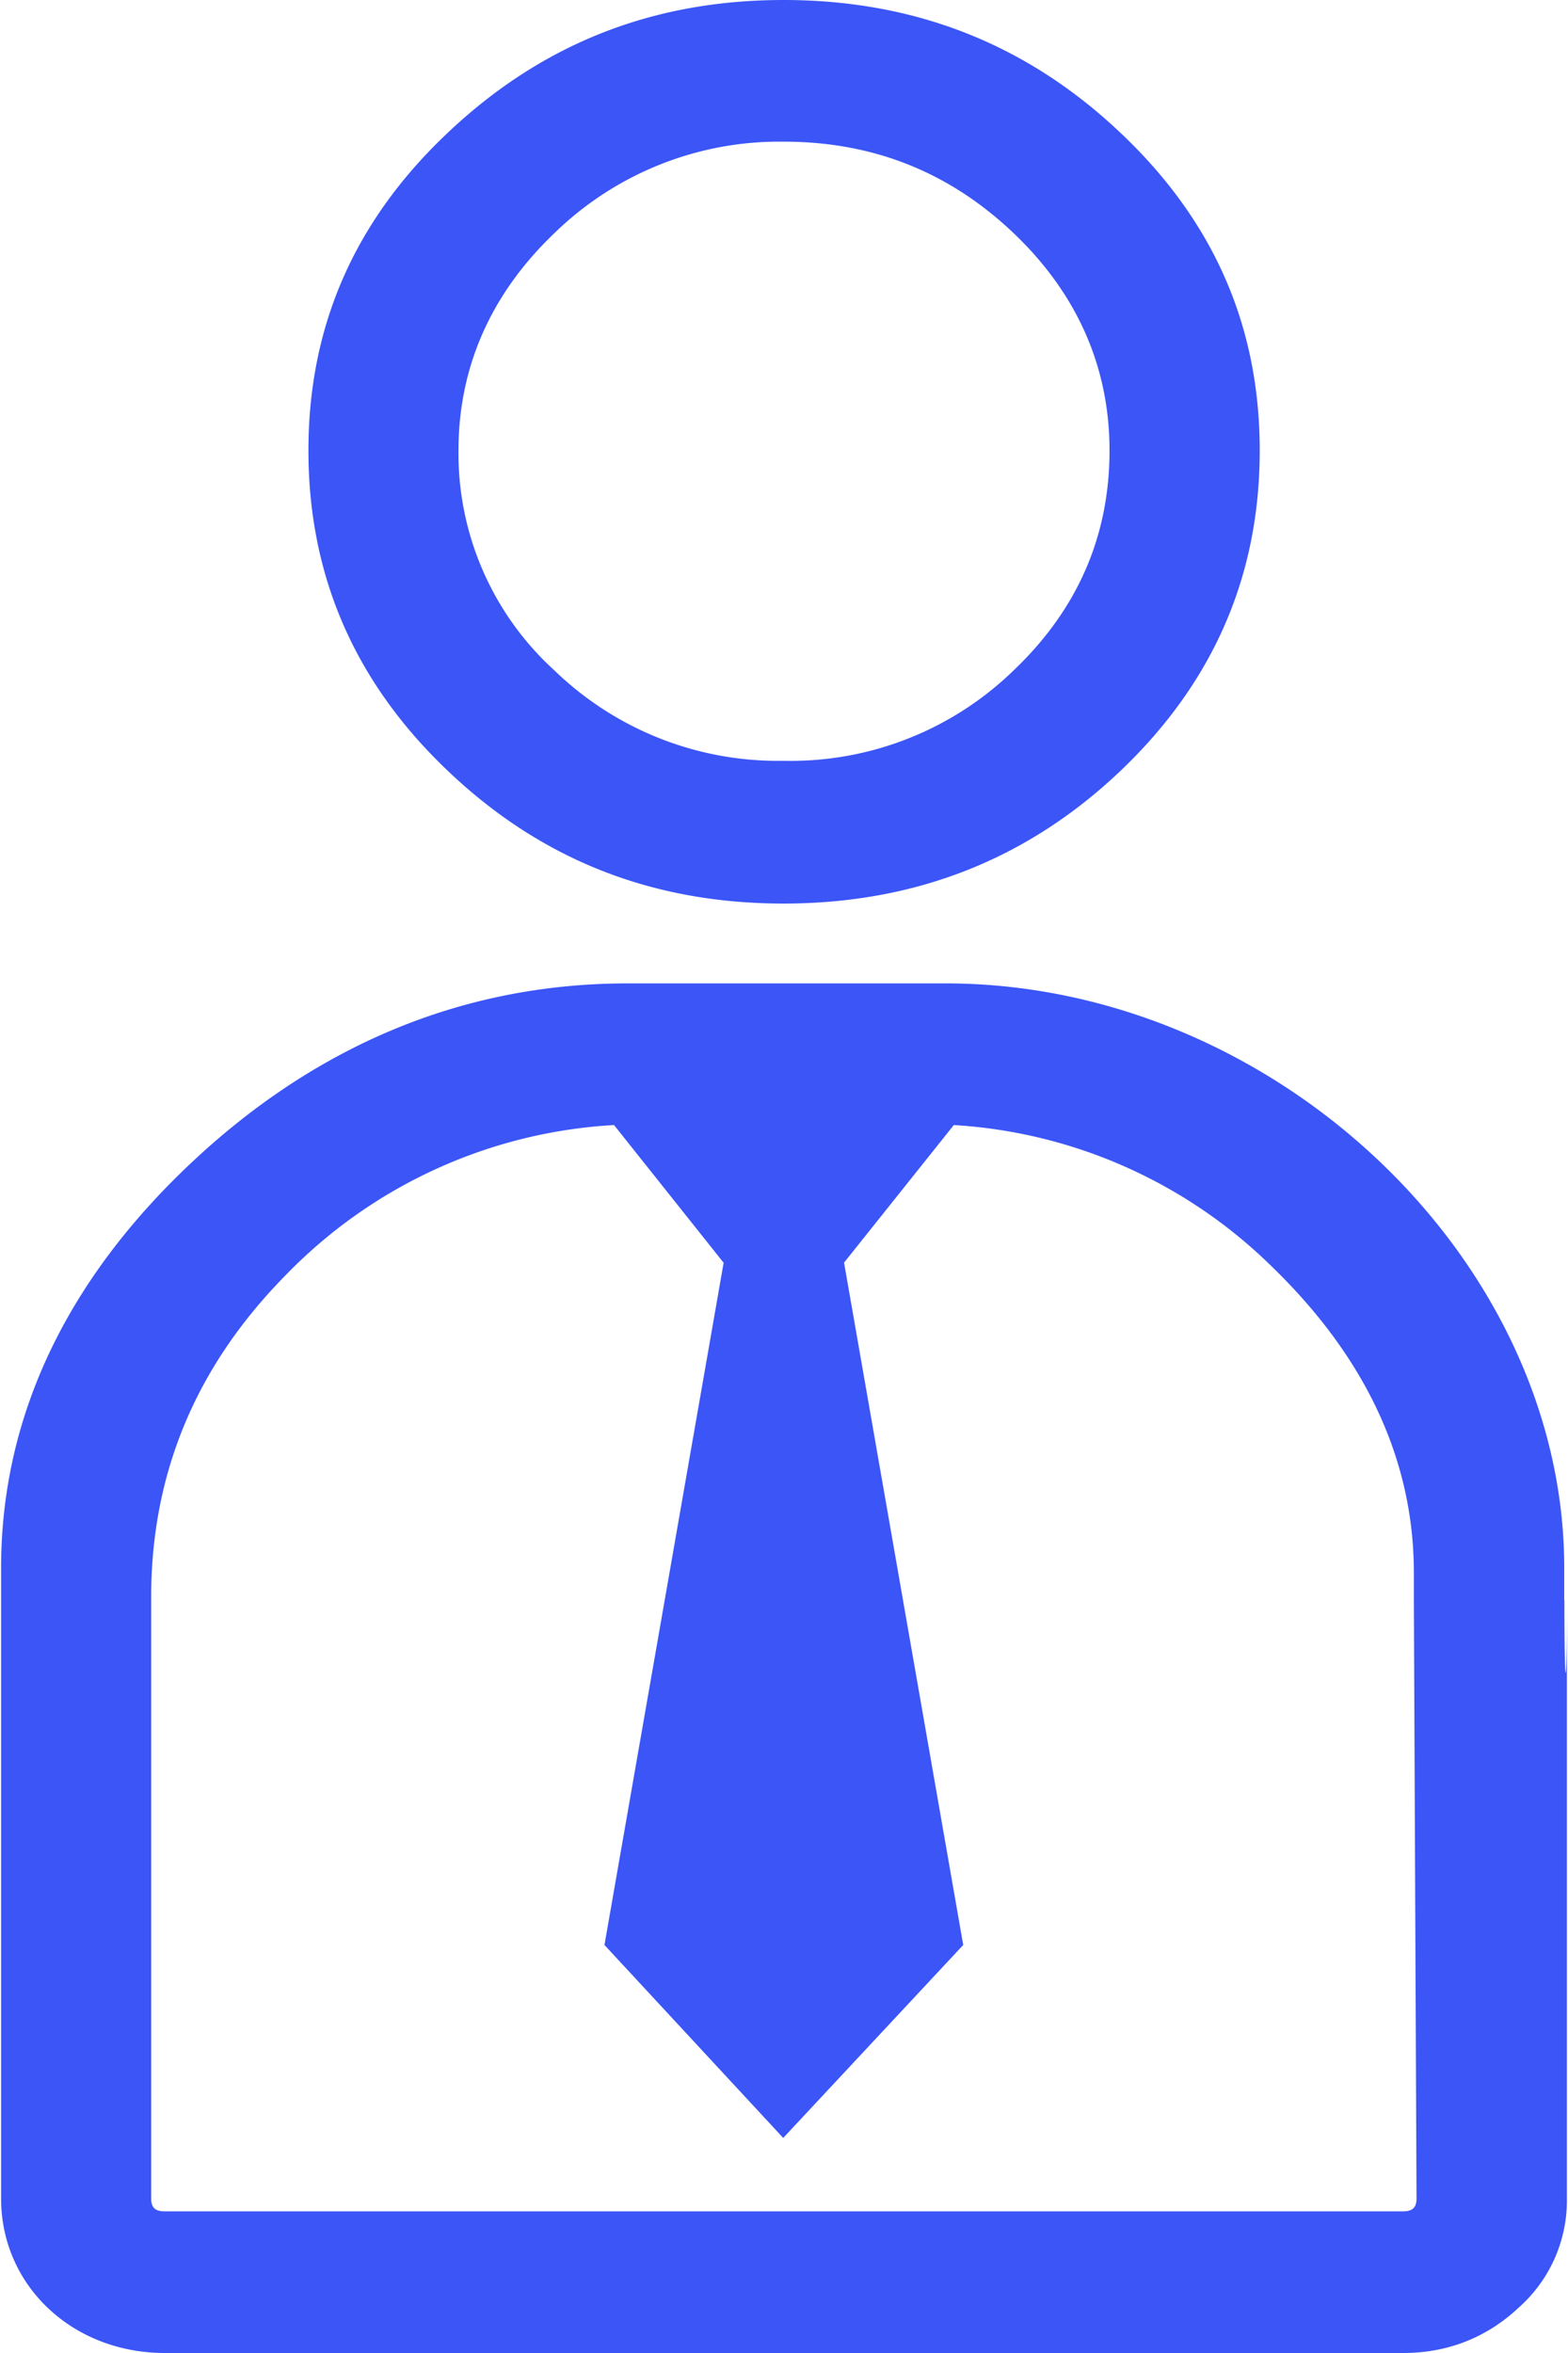 <svg xmlns="http://www.w3.org/2000/svg" width="10" height="15" viewBox="0 0 10 15">
    <g fill="#3B55F7" fill-rule="nonzero">
        <path d="M4.996 5.76c.837 0 1.553-.279 2.149-.845.595-.566.889-1.247.889-2.043s-.296-1.467-.89-2.027C6.548.281 5.834 0 4.997 0c-.837 0-1.543.281-2.14.845-.594.56-.89 1.231-.89 2.027s.294 1.477.89 2.043c.595.566 1.303.845 2.14.845zM3.537 1.485A2.056 2.056 0 0 1 4.996.903c.578 0 1.061.197 1.467.582.406.386.613.854.613 1.387 0 .55-.207 1.017-.613 1.403a2.04 2.04 0 0 1-1.467.575 2.048 2.048 0 0 1-1.459-.575 1.869 1.869 0 0 1-.613-1.403c0-.533.208-1.001.613-1.387zM9.976 10.2v-.205c0-1.978-1.864-3.726-3.945-3.726H4.003c-1.07 0-1.994.41-2.762 1.124C.473 8.107.007 8.976.007 9.995v4.02c0 .558.458.985 1.044.985H8.95c.284 0 .533-.1.733-.287a.913.913 0 0 0 .31-.698V10.2c0 .623-.016.615-.016 0zm-1.027 3.897H1.05c-.06 0-.086-.024-.086-.082v-3.832c0-.787.283-1.47.855-2.051a3.162 3.162 0 0 1 2.097-.96l.699.878-.76 4.349 1.14 1.23 1.148-1.23-.76-4.35.7-.877a3.16 3.16 0 0 1 2.028.902c.56.542.906 1.19.906 1.953v.173l.017 3.815c0 .058-.026.082-.086.082z"/>
    </g>
</svg>
